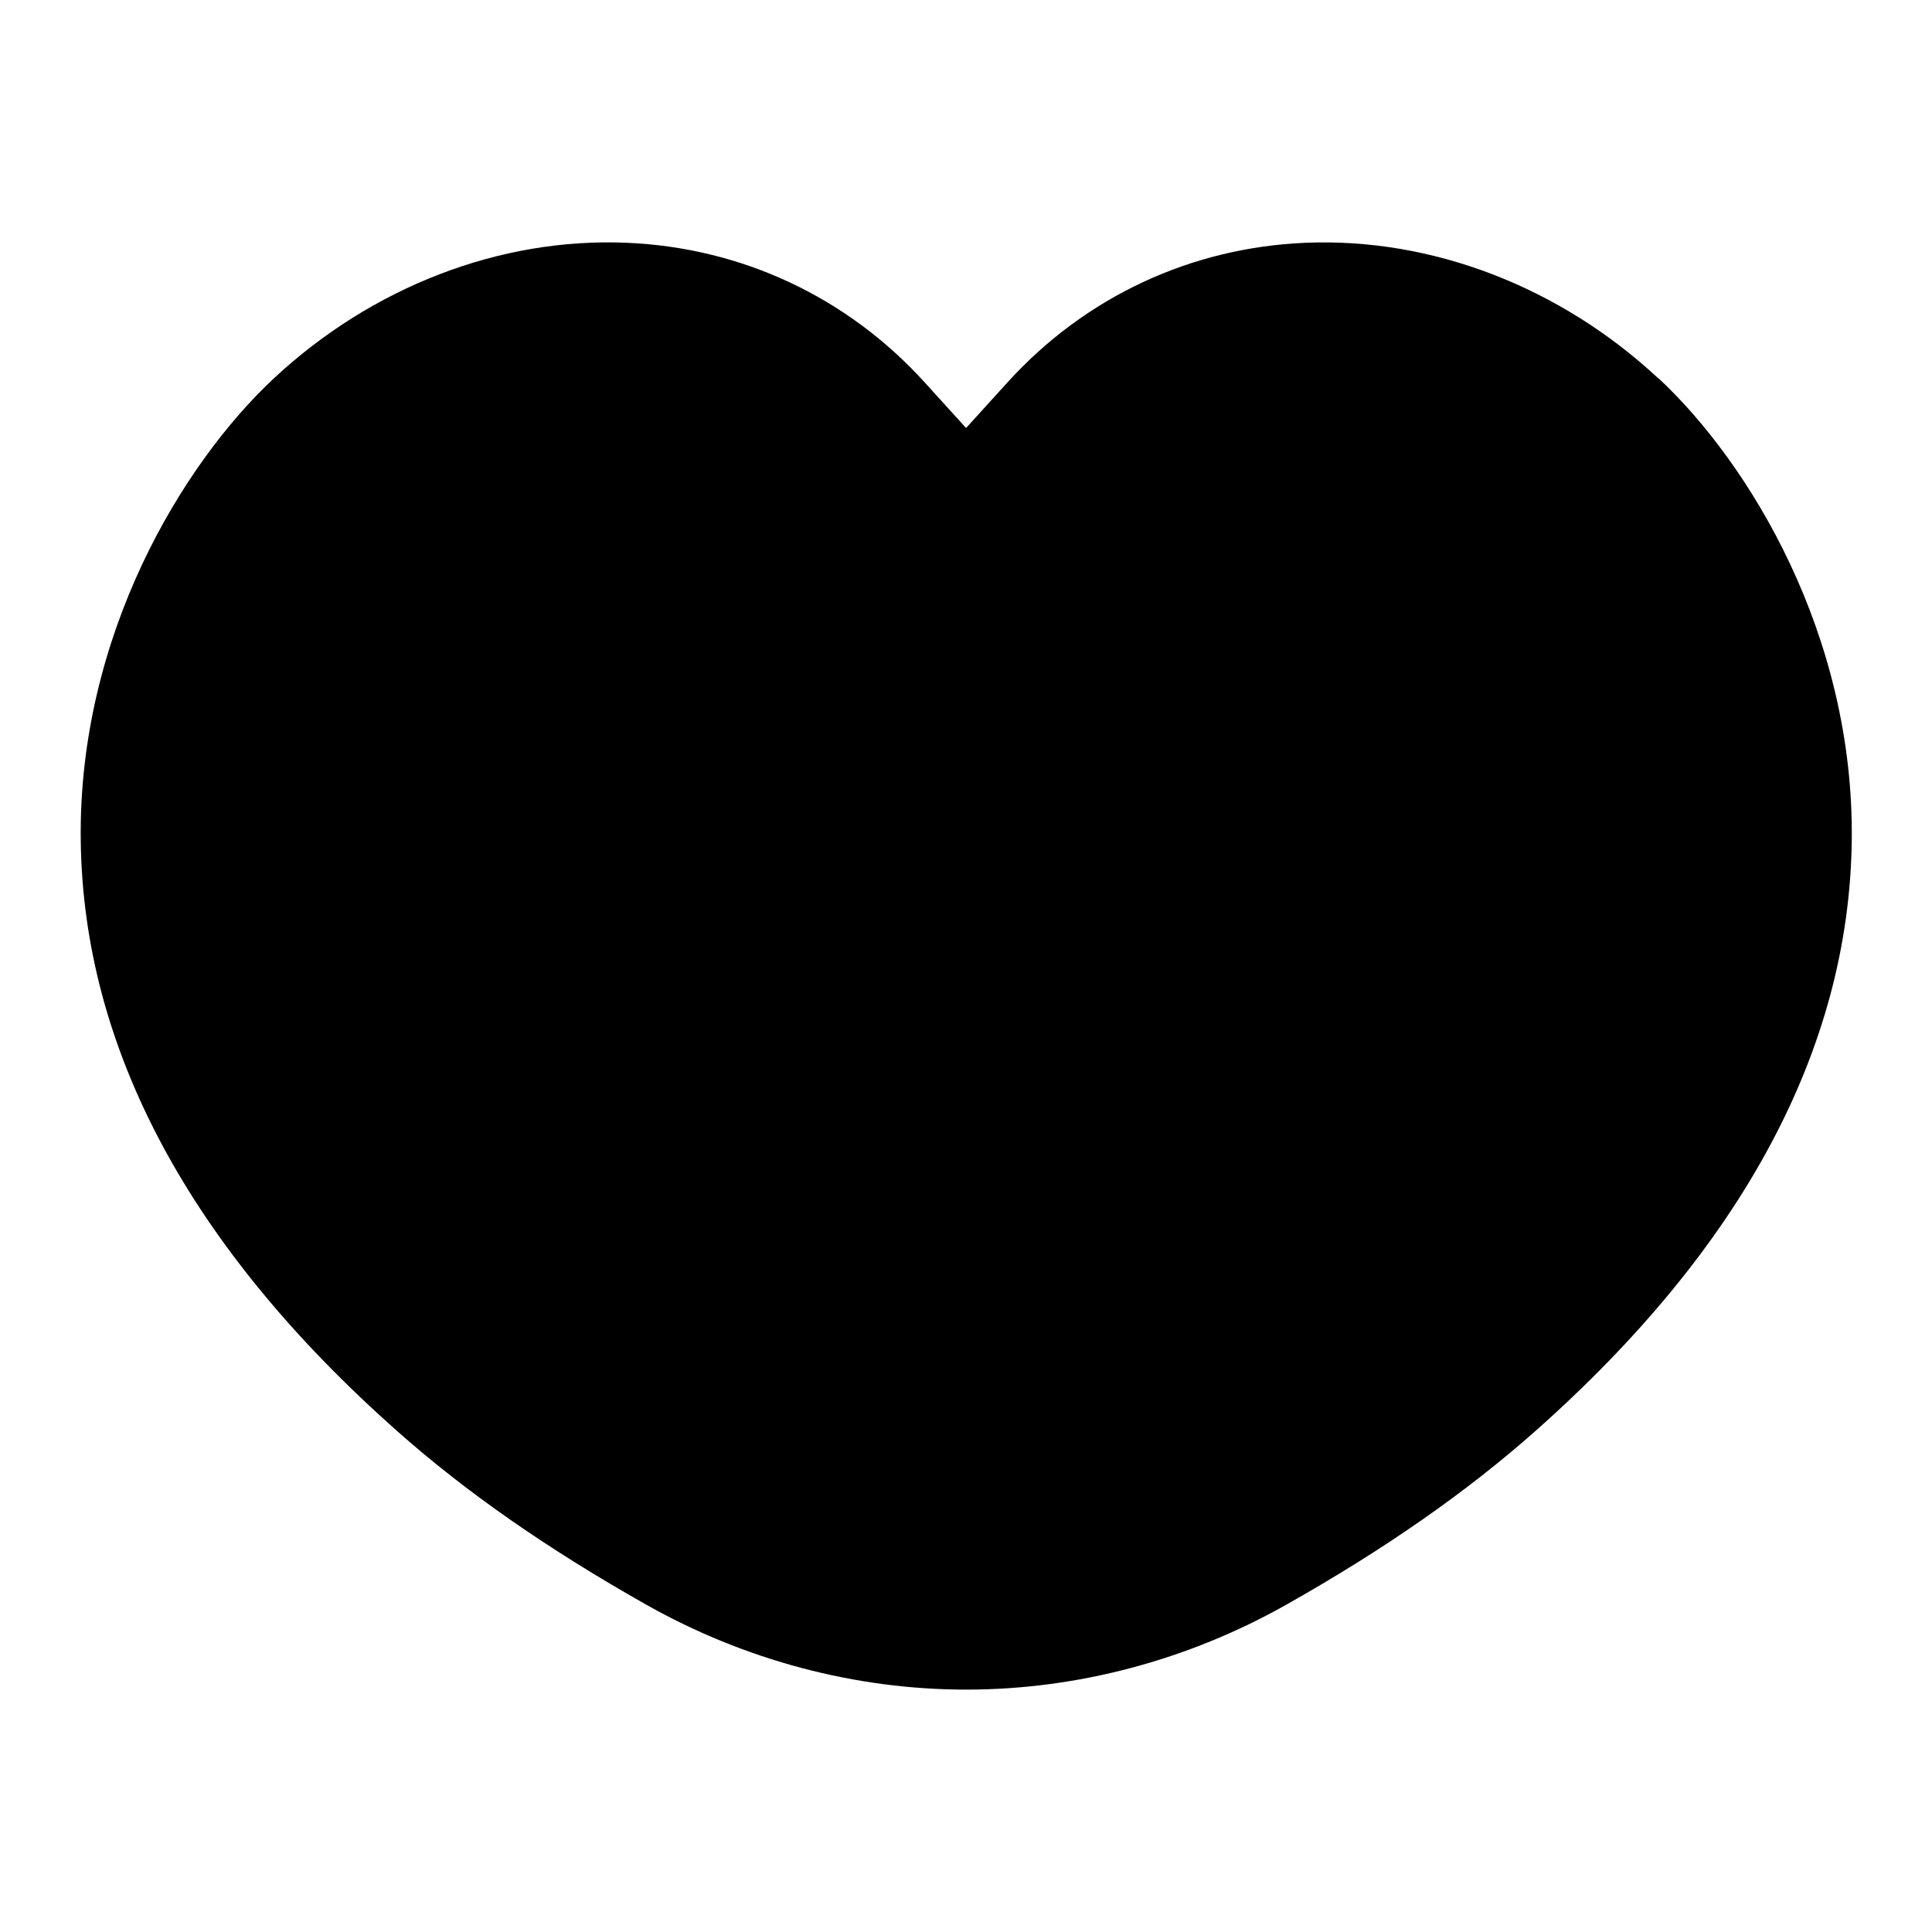 <?xml version="1.0" encoding="UTF-8"?>
<svg xmlns="http://www.w3.org/2000/svg" id="Layer_1" data-name="Layer 1" viewBox="0 0 24 24">
  <path d="M20.602,4.702c-1.218-1.136-2.812-1.752-4.385-1.686-1.423,.059-2.735,.672-3.695,1.727l-.521,.574-.521-.574c-.96-1.055-2.272-1.668-3.695-1.727-1.575-.068-3.168,.55-4.385,1.686-1.127,1.052-2.431,3.188-2.397,5.744,.033,2.582,1.355,5.049,3.93,7.331,.857,.76,1.87,1.465,3.095,2.157,1.223,.69,2.598,1.055,3.975,1.055s2.752-.365,3.976-1.055c1.224-.691,2.236-1.397,3.094-2.157,2.574-2.282,3.896-4.749,3.93-7.331,.033-2.556-1.271-4.692-2.397-5.744Z"/>
</svg>
